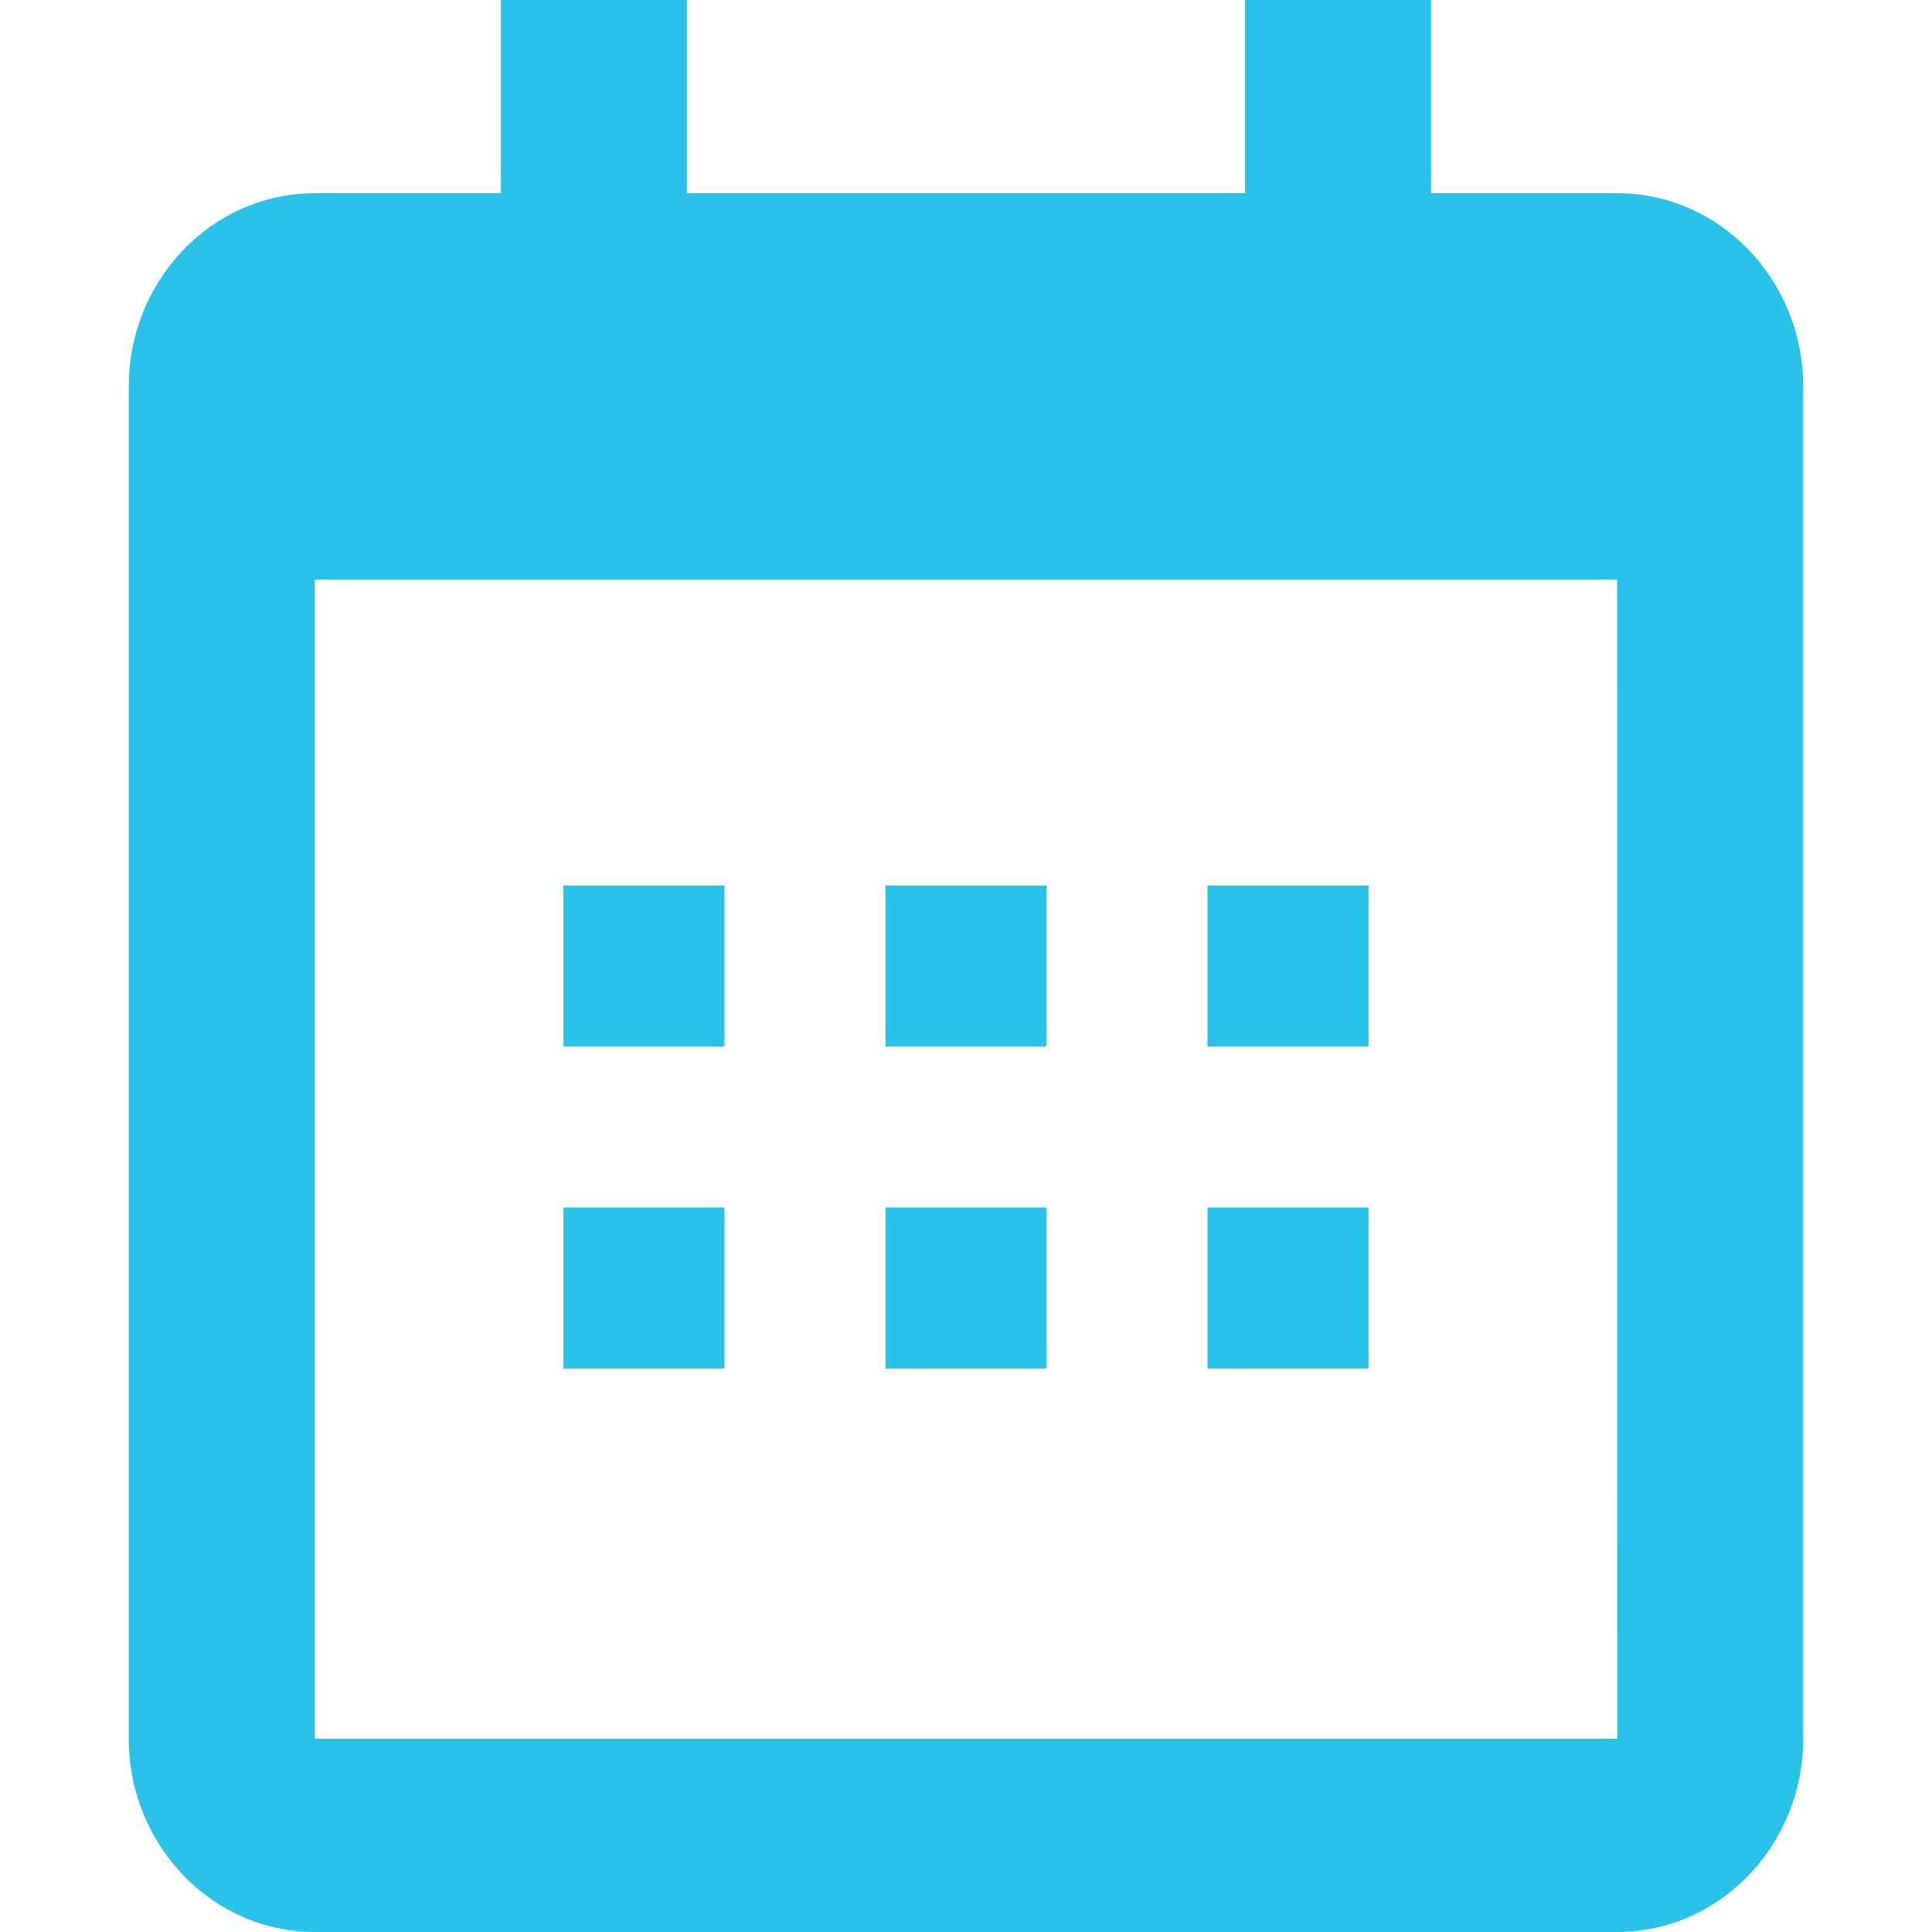 <svg width="30" height="30" viewBox="0 0 30 30" fill="none" xmlns="http://www.w3.org/2000/svg">
<path d="M8.75 13.75H11.25V16.25H8.75V13.75ZM8.75 18.75H11.25V21.25H8.75V18.75ZM13.75 13.75H16.25V16.25H13.75V13.75ZM13.75 18.75H16.25V21.25H13.75V18.75ZM18.75 13.75H21.25V16.25H18.75V13.75ZM18.75 18.75H21.25V21.25H18.75V18.75Z" fill="#2AC2E9"/>
<path d="M4.889 30H25.111C26.704 30 28 28.654 28 27V6C28 4.346 26.704 3 25.111 3H22.222V0H19.333V3H10.667V0H7.778V3H4.889C3.296 3 2 4.346 2 6V27C2 28.654 3.296 30 4.889 30ZM25.111 9L25.113 27H4.889V9H25.111Z" fill="#2AC2E9"/>
</svg>

